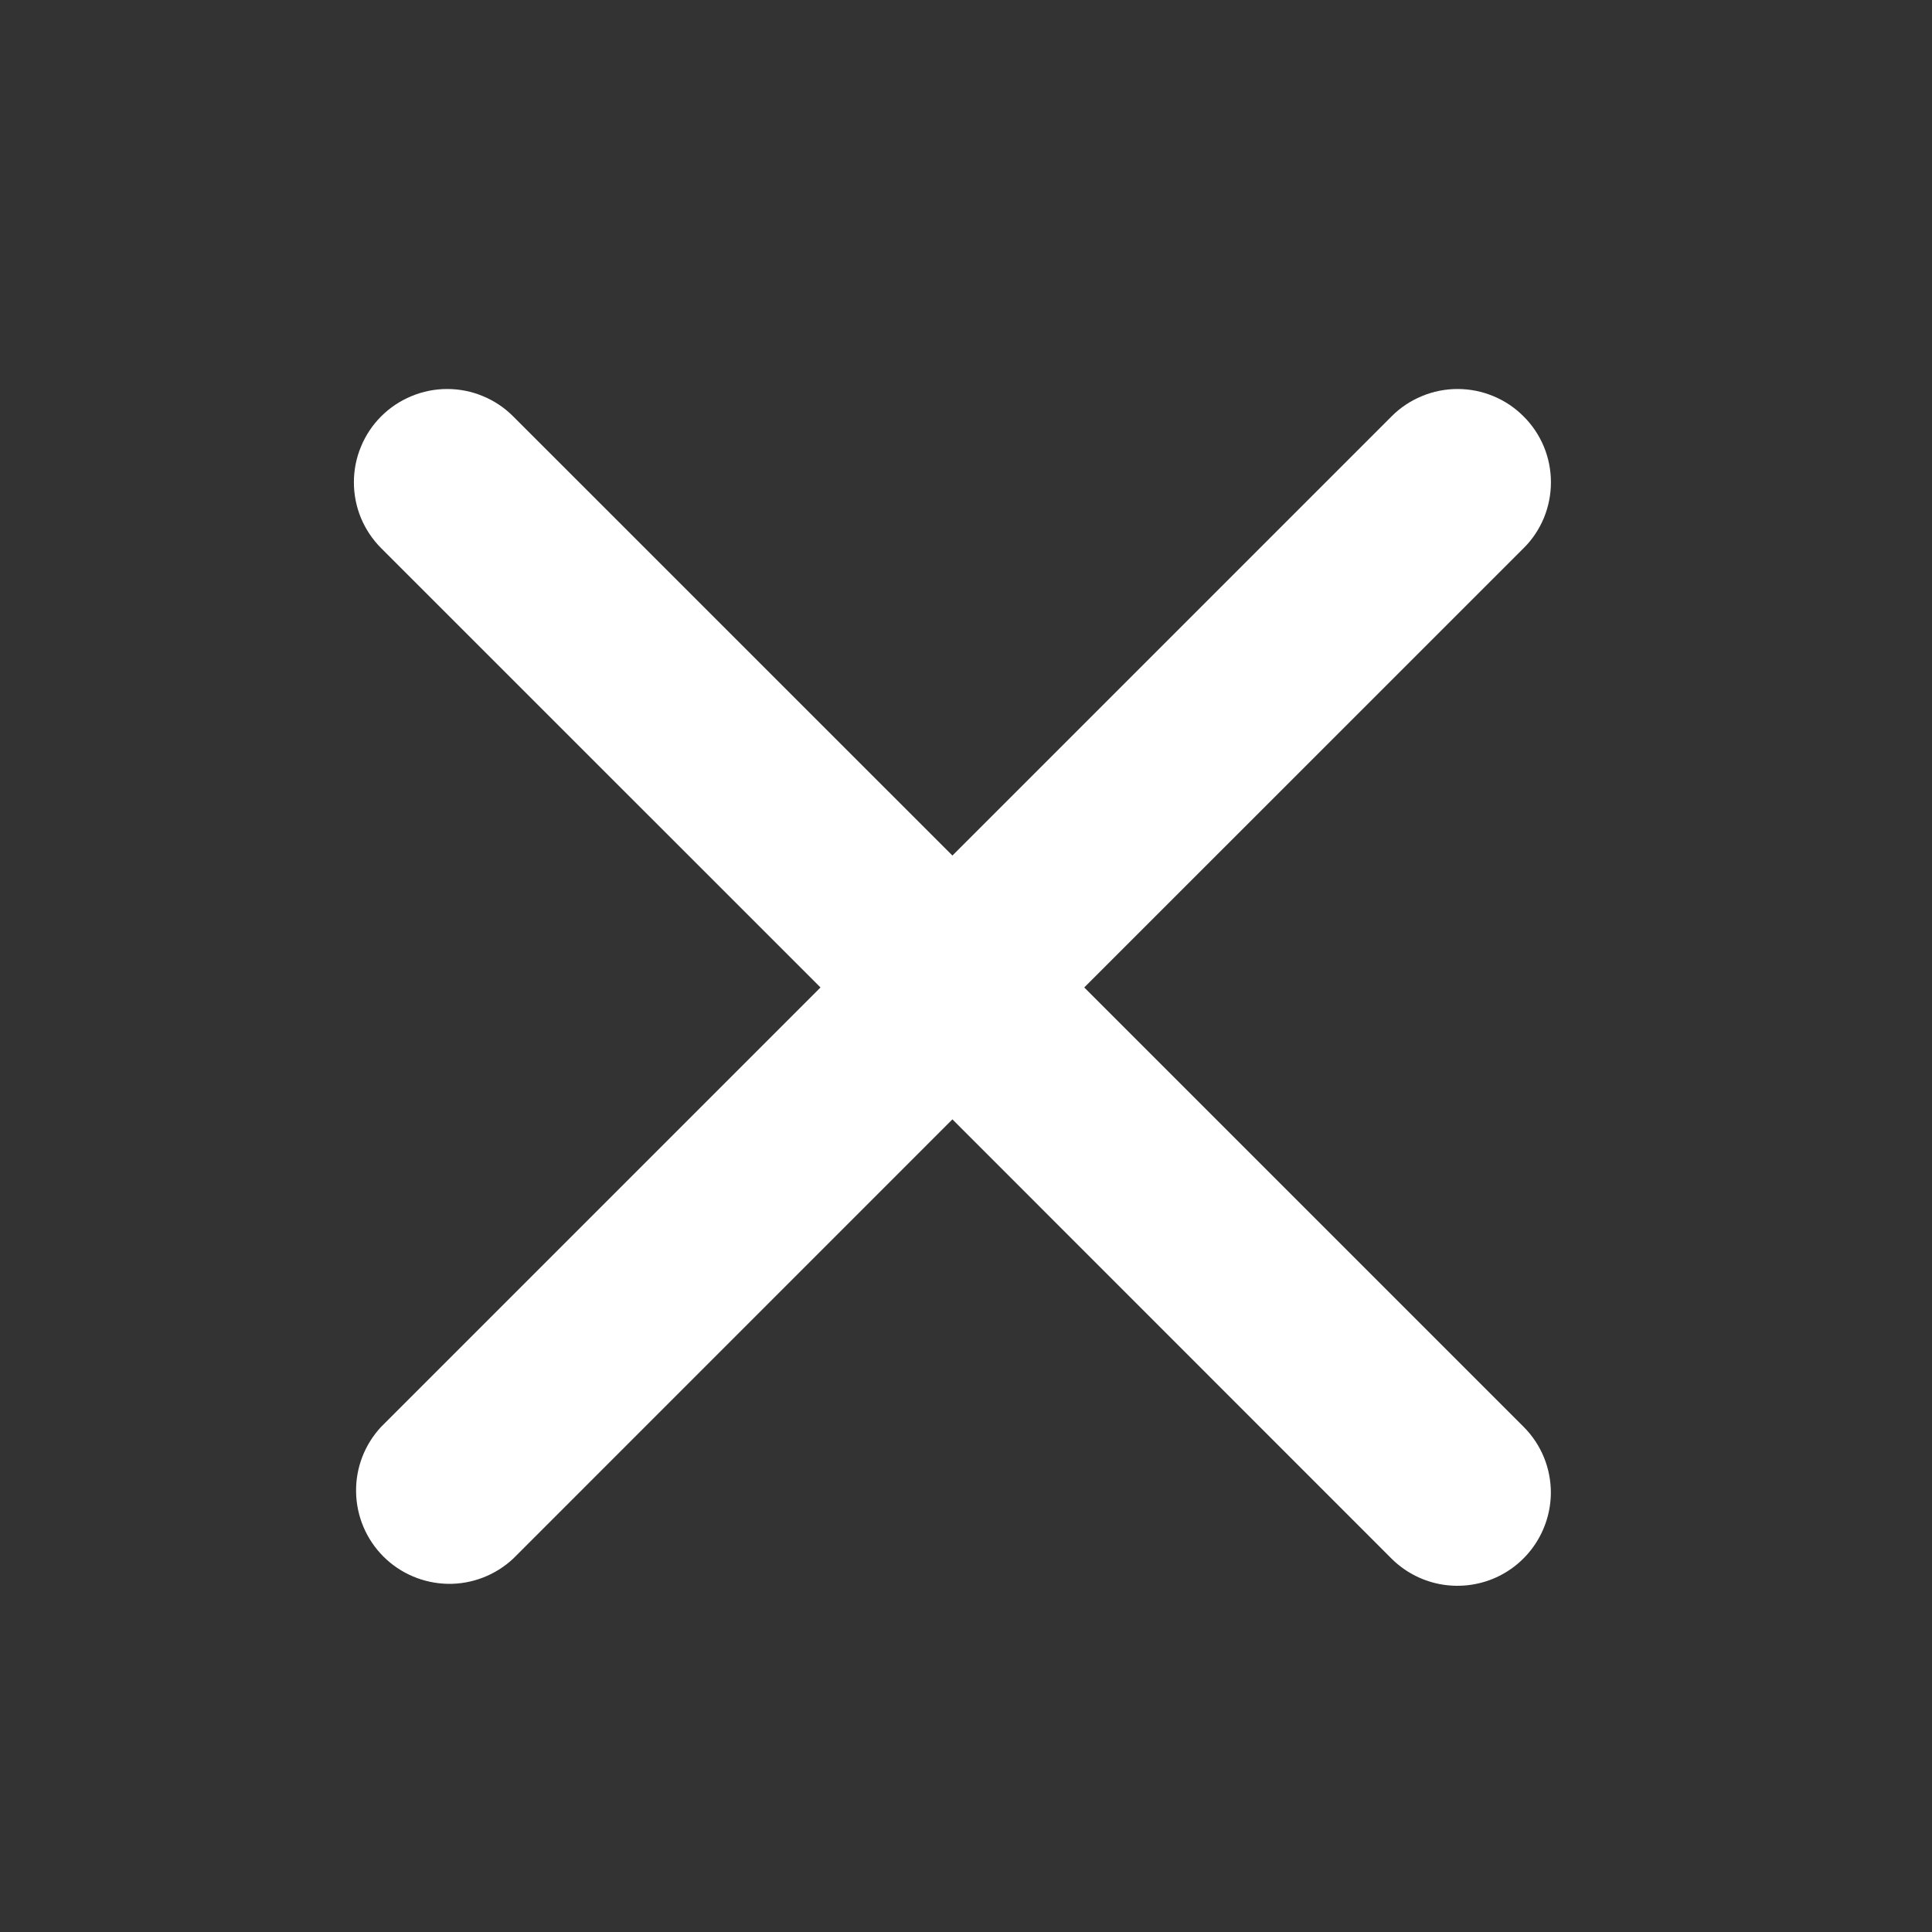 <svg width="29" height="29" viewBox="0 0 29 29" fill="none" xmlns="http://www.w3.org/2000/svg">
<rect x="0" y="0" width="29" height="29" fill="#333333" stroke="none"/>
<g id="icon-x-mono">
<path id="Vector" fill-rule="evenodd" clip-rule="evenodd" d="M14.296 12.842L7.703 6.25C7.573 6.119 7.418 6.016 7.248 5.946C7.079 5.875 6.896 5.839 6.713 5.839C6.529 5.839 6.347 5.875 6.177 5.946C6.007 6.016 5.852 6.119 5.722 6.249C5.592 6.379 5.489 6.533 5.419 6.703C5.348 6.873 5.312 7.055 5.312 7.239C5.312 7.423 5.348 7.605 5.418 7.775C5.489 7.945 5.592 8.099 5.722 8.229L12.316 14.822L5.722 21.416C5.474 21.682 5.338 22.033 5.345 22.397C5.351 22.76 5.498 23.107 5.755 23.364C6.012 23.621 6.359 23.767 6.722 23.774C7.086 23.78 7.437 23.644 7.703 23.396L14.296 16.802L20.888 23.396C21.084 23.591 21.334 23.723 21.605 23.777C21.877 23.83 22.158 23.802 22.413 23.697C22.669 23.591 22.887 23.412 23.041 23.182C23.195 22.952 23.278 22.682 23.279 22.405C23.279 22.047 23.142 21.689 22.869 21.416L16.275 14.822L22.869 8.229C23 8.1 23.103 7.945 23.174 7.775C23.244 7.605 23.28 7.423 23.28 7.239C23.28 7.056 23.244 6.873 23.174 6.704C23.103 6.534 23 6.379 22.869 6.25C22.739 6.119 22.585 6.016 22.415 5.946C22.245 5.875 22.063 5.839 21.879 5.839C21.695 5.839 21.513 5.875 21.343 5.946C21.173 6.016 21.018 6.119 20.888 6.25L14.296 12.842Z" fill="white"/>
</g>
</svg>
